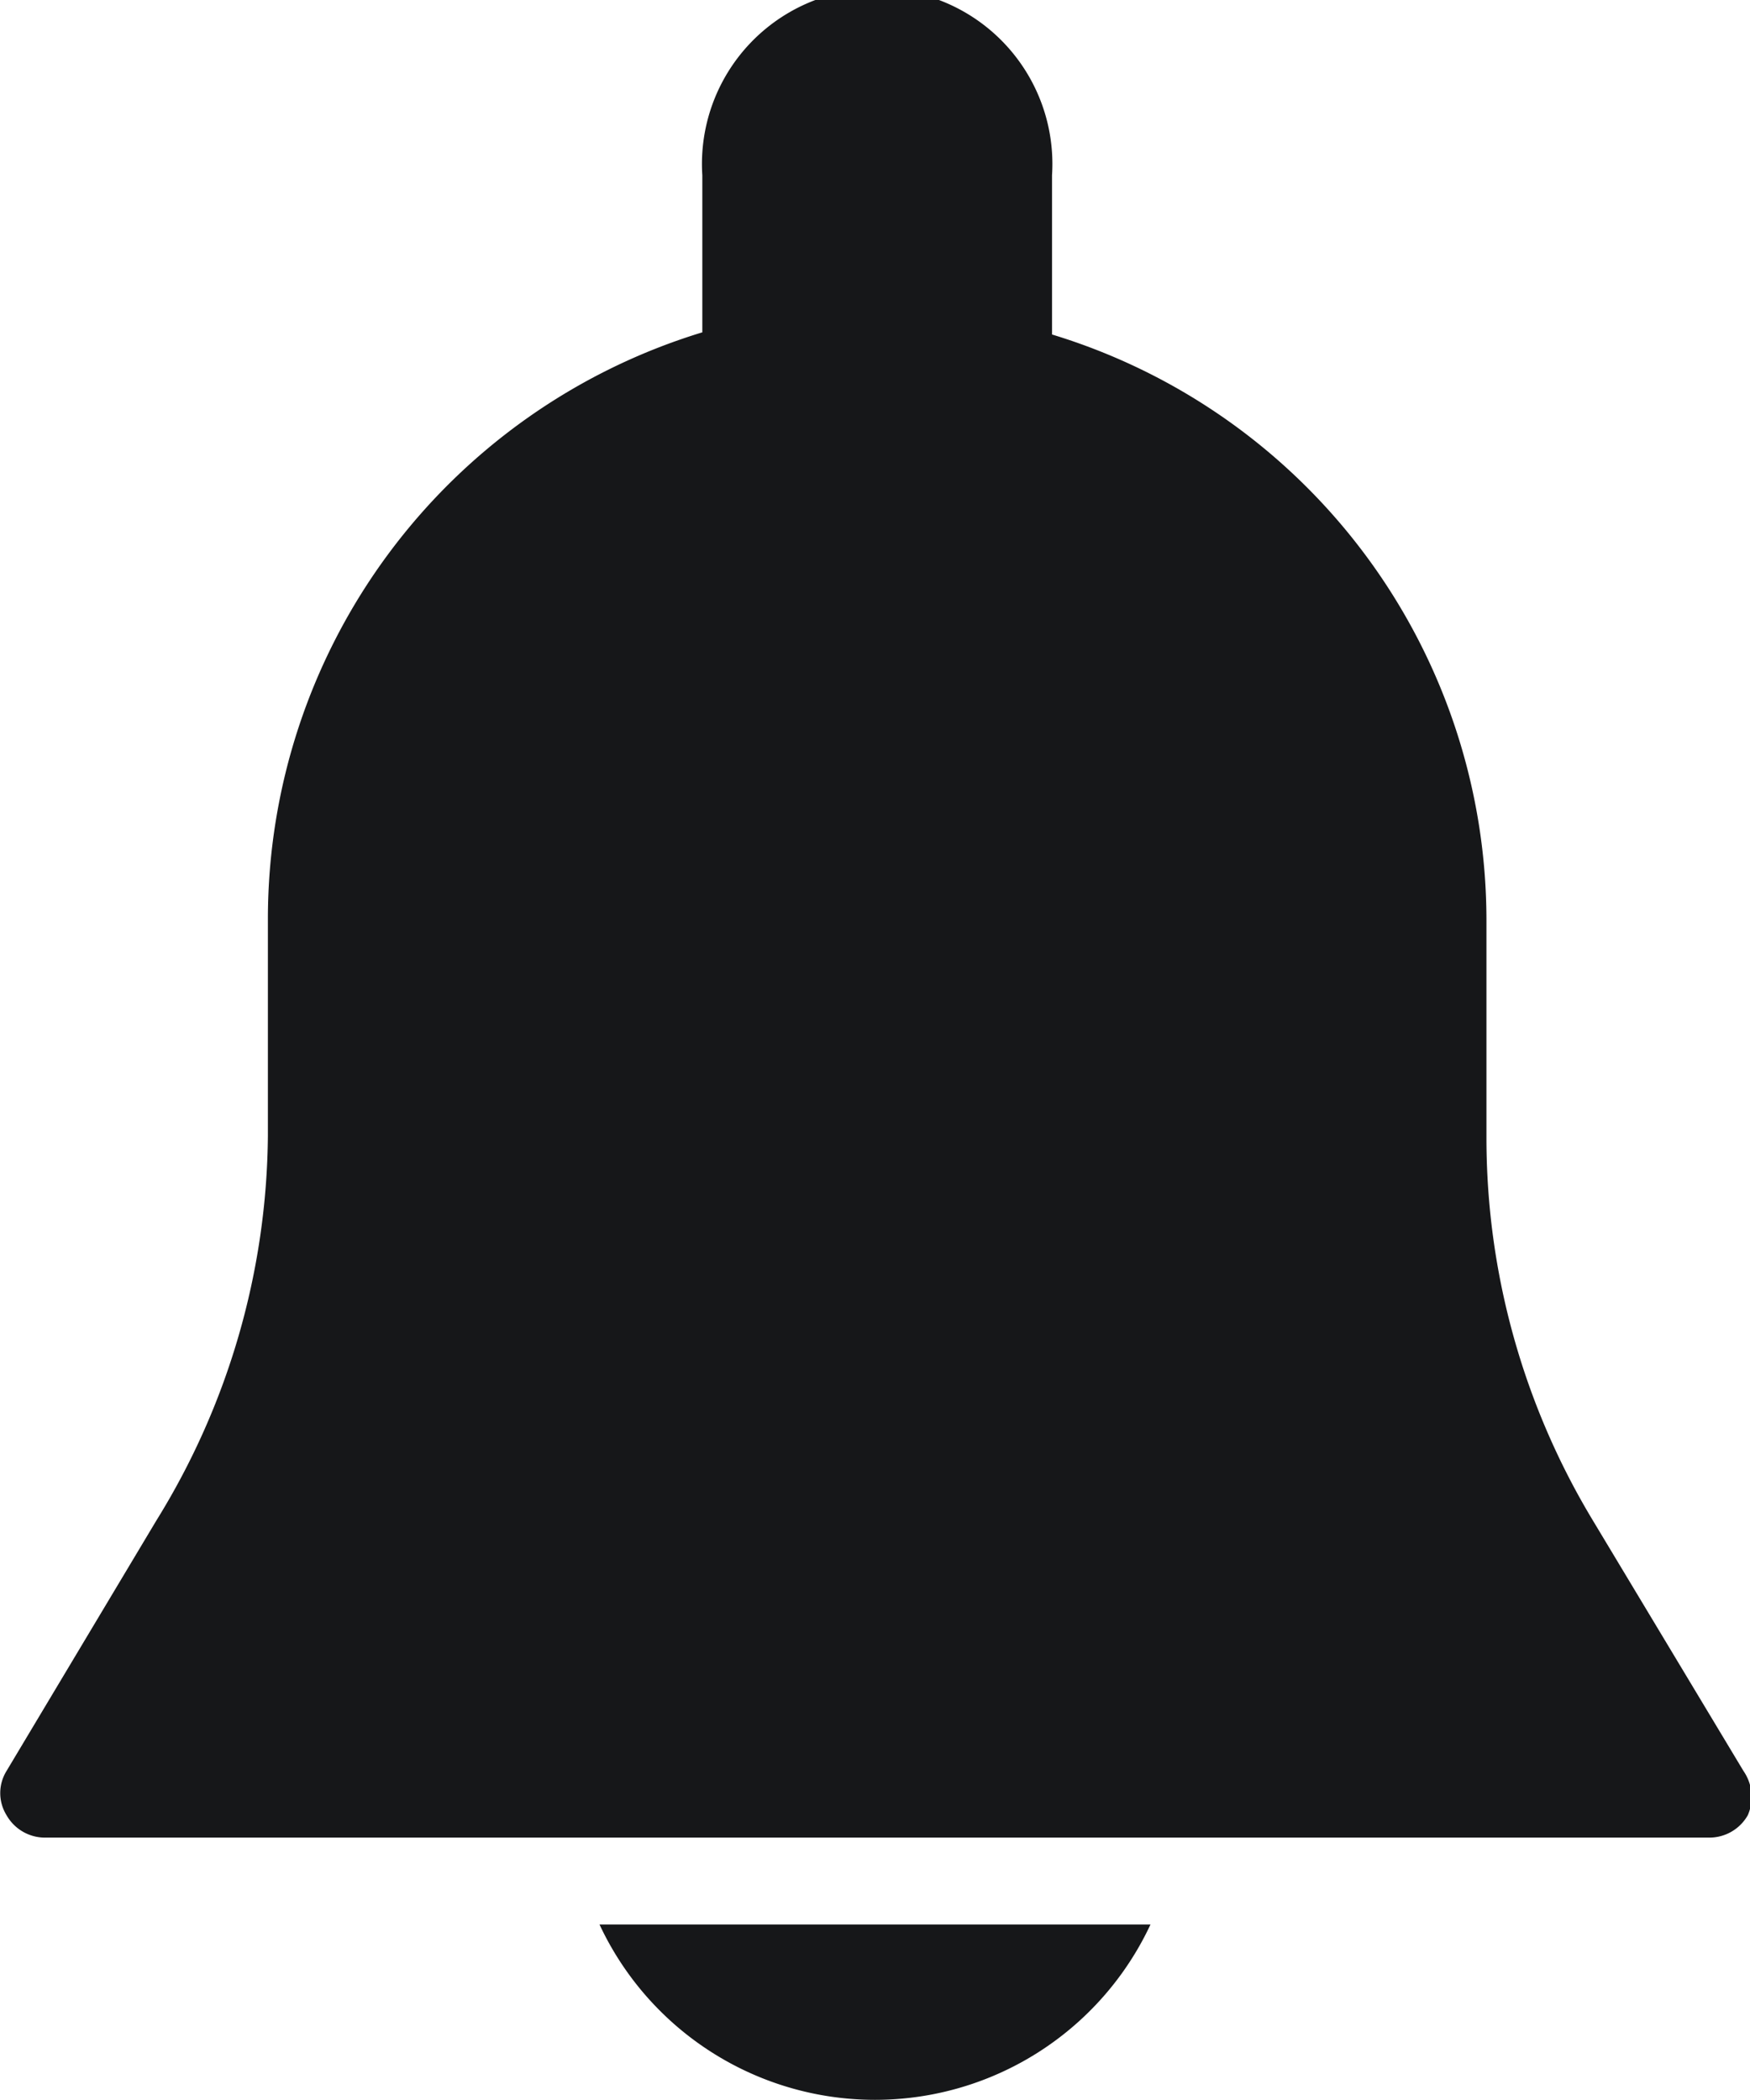 <svg xmlns="http://www.w3.org/2000/svg" viewBox="0 0 24.17 29"><defs><style>.cls-1{fill:#161719;}</style></defs><title>Middel 5</title><g id="Laag_2" data-name="Laag 2"><g id="Laag_1-2" data-name="Laag 1"><path class="cls-1" d="M24.08,24.46,22,21a10.23,10.23,0,0,1-1.47-5.28v-3a8.46,8.46,0,0,0-6-8.1V2.42a2.42,2.42,0,1,0-4.83,0V4.59a8.47,8.47,0,0,0-6,8.1v3A10.24,10.24,0,0,1,2.16,21L.09,24.46a.58.58,0,0,0,0,.61.61.61,0,0,0,.52.31h23a.61.61,0,0,0,.53-.31A.63.63,0,0,0,24.08,24.46Z"/><path class="cls-1" d="M8.28,26.58a4.2,4.2,0,0,0,7.61,0Z"/></g></g></svg>